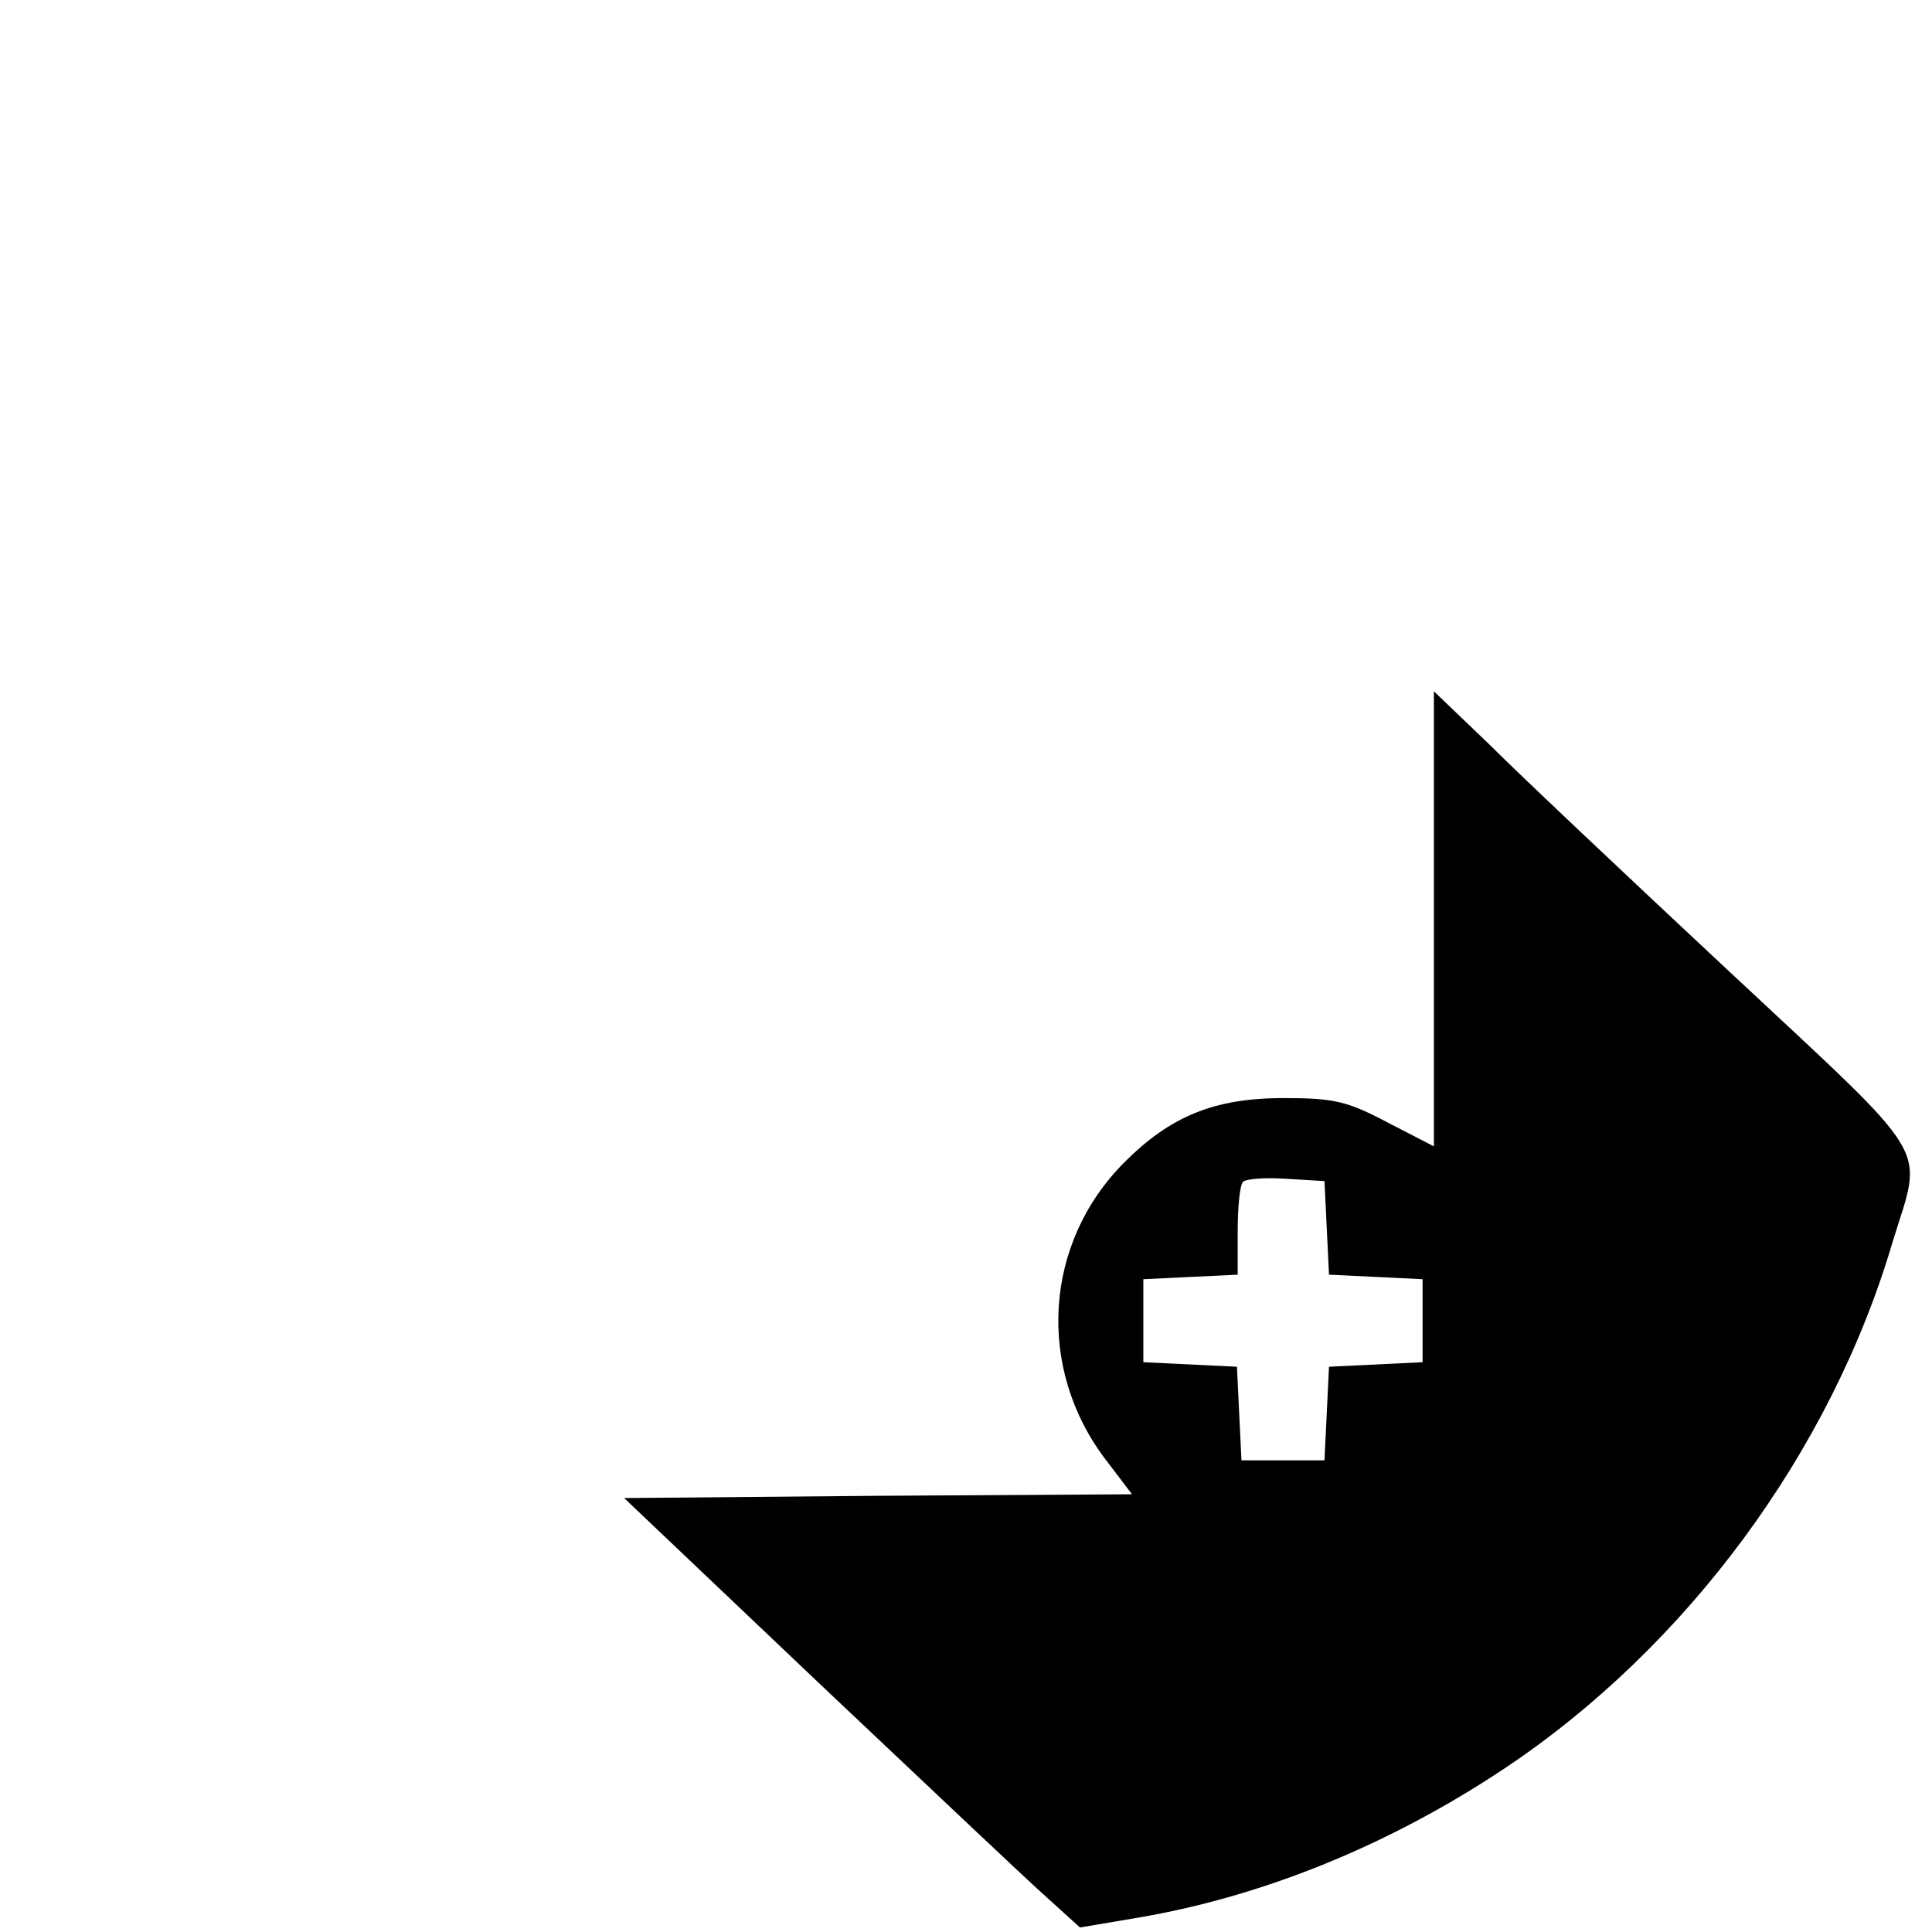 <?xml version="1.0" standalone="no"?>
<!DOCTYPE svg PUBLIC "-//W3C//DTD SVG 20010904//EN"
 "http://www.w3.org/TR/2001/REC-SVG-20010904/DTD/svg10.dtd">
<svg version="1.0" xmlns="http://www.w3.org/2000/svg"
 width="256pt" height="256pt" viewBox="0 0 256 256"
 preserveAspectRatio="xMidYMid meet">
<g transform="translate(0,256) scale(0.1,-0.1)"
fill="#000000" stroke="none">
<path d="M1900 1343 l0 -302 -62 32 c-53 28 -71 32 -137 32 -92 0 -150 -24
-211 -85 -107 -107 -117 -273 -25 -394 l35 -46 -336 -2 -337 -3 259 -246 c143
-135 278 -263 302 -284 l43 -39 77 13 c165 28 333 96 486 198 241 161 432 419
514 698 40 131 58 101 -218 359 -135 126 -278 261 -317 300 l-73 70 0 -301z
m-142 -410 l3 -62 62 -3 62 -3 0 -55 0 -55 -62 -3 -62 -3 -3 -62 -3 -62 -55 0
-55 0 -3 62 -3 62 -62 3 -62 3 0 55 0 55 63 3 62 3 0 58 c0 32 3 61 7 65 4 4
30 6 58 4 l50 -3 3 -62z"/>
</g>
</svg>
